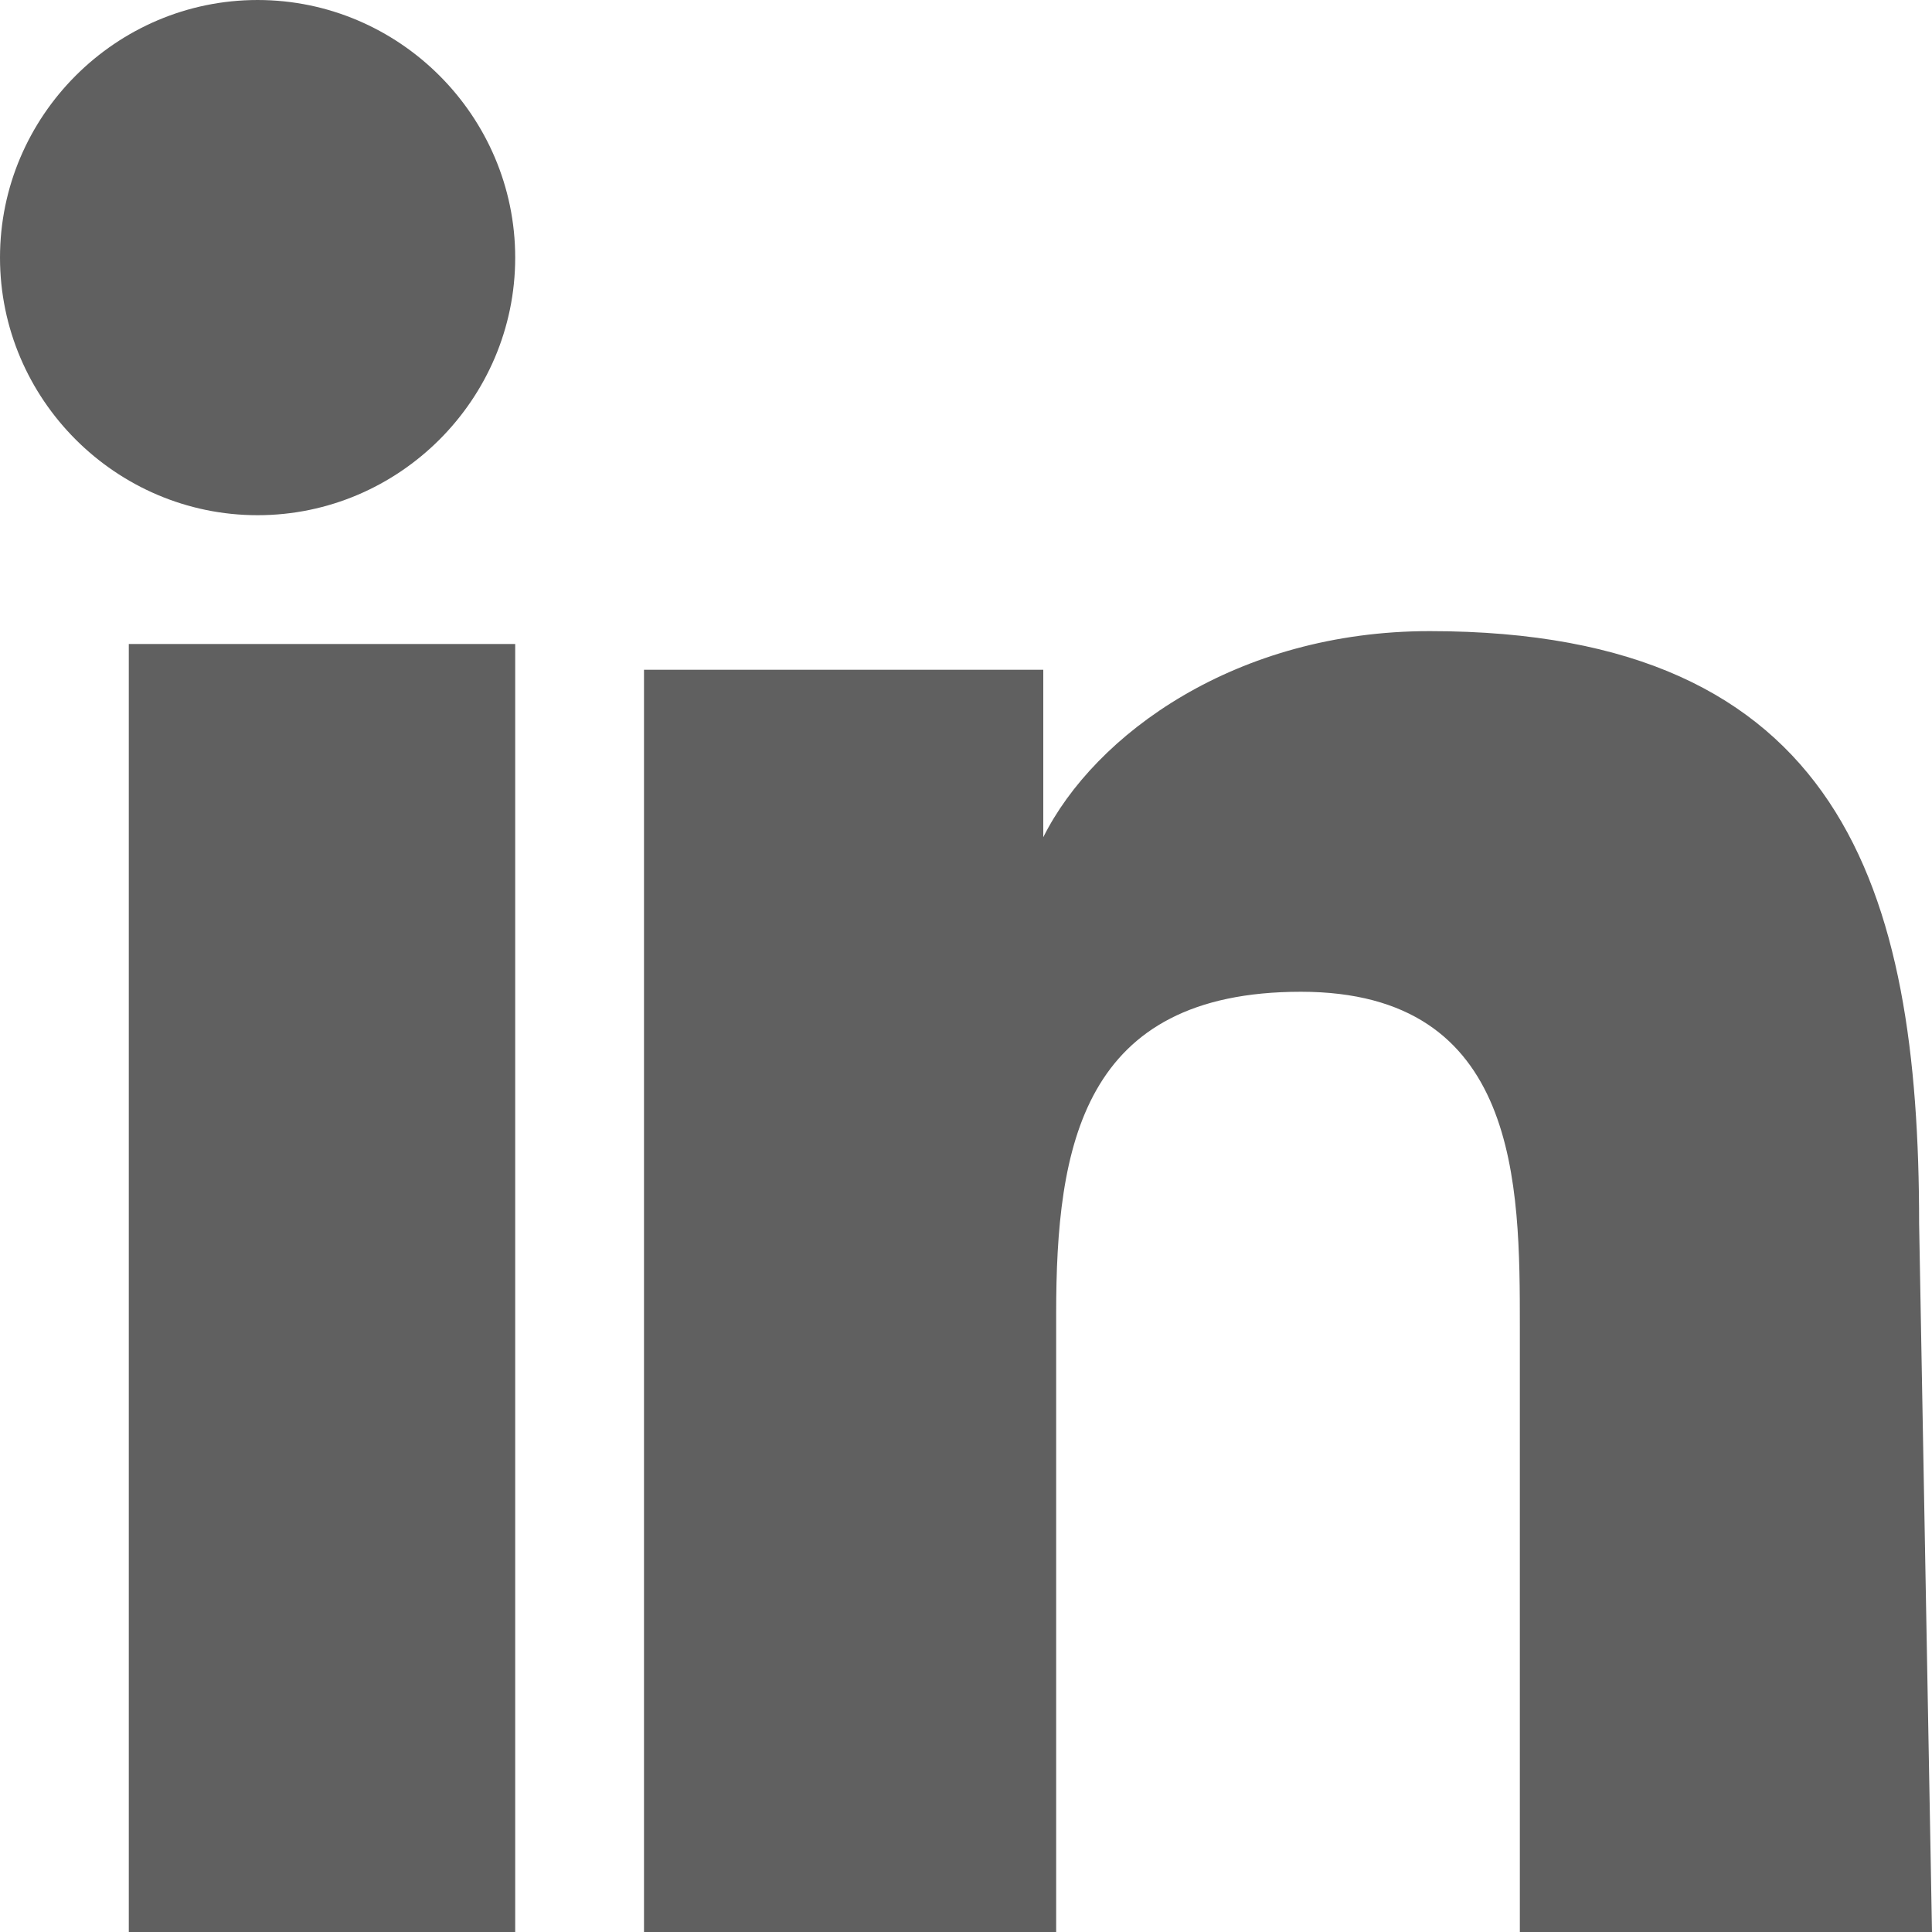 <?xml version="1.0" encoding="utf-8"?>
<!-- Generator: Adobe Illustrator 23.0.1, SVG Export Plug-In . SVG Version: 6.00 Build 0)  -->
<svg version="1.1" id="Layer_1" xmlns="http://www.w3.org/2000/svg" xmlns:xlink="http://www.w3.org/1999/xlink" x="0px" y="0px"
	 viewBox="0 0 15 15" style="enable-background:new 0 0 15 15;" xml:space="preserve">
<style type="text/css">
	.st0{fill-rule:evenodd;clip-rule:evenodd;fill:#606060;}
</style>
<title>Fill 1</title>
<desc>Created with Sketch.</desc>
<g id="Campaign-Builder-Wireframe">
	<g transform="translate(-270, -1459)">
		<g id="Social-Share" transform="translate(69, 1308)">
			<path id="Fill-1" class="st0" d="M216,166h-3.2v-4.7c0-1.1,0-2.6-1.7-2.6s-1.9,1.2-1.9,2.5v4.8H206v-9.8h3.1v1.3l0,0
				c0.4-0.8,1.5-1.6,3-1.6c3.2,0,3.8,2,3.8,4.6L216,166L216,166z M203,155c-1.1,0-2-0.9-2-2s0.9-2,2-2s2,0.9,2,2S204.1,155,203,155z
				 M202,166h3v-10h-3V166z"/>
		</g>
	</g>
</g>
</svg>
